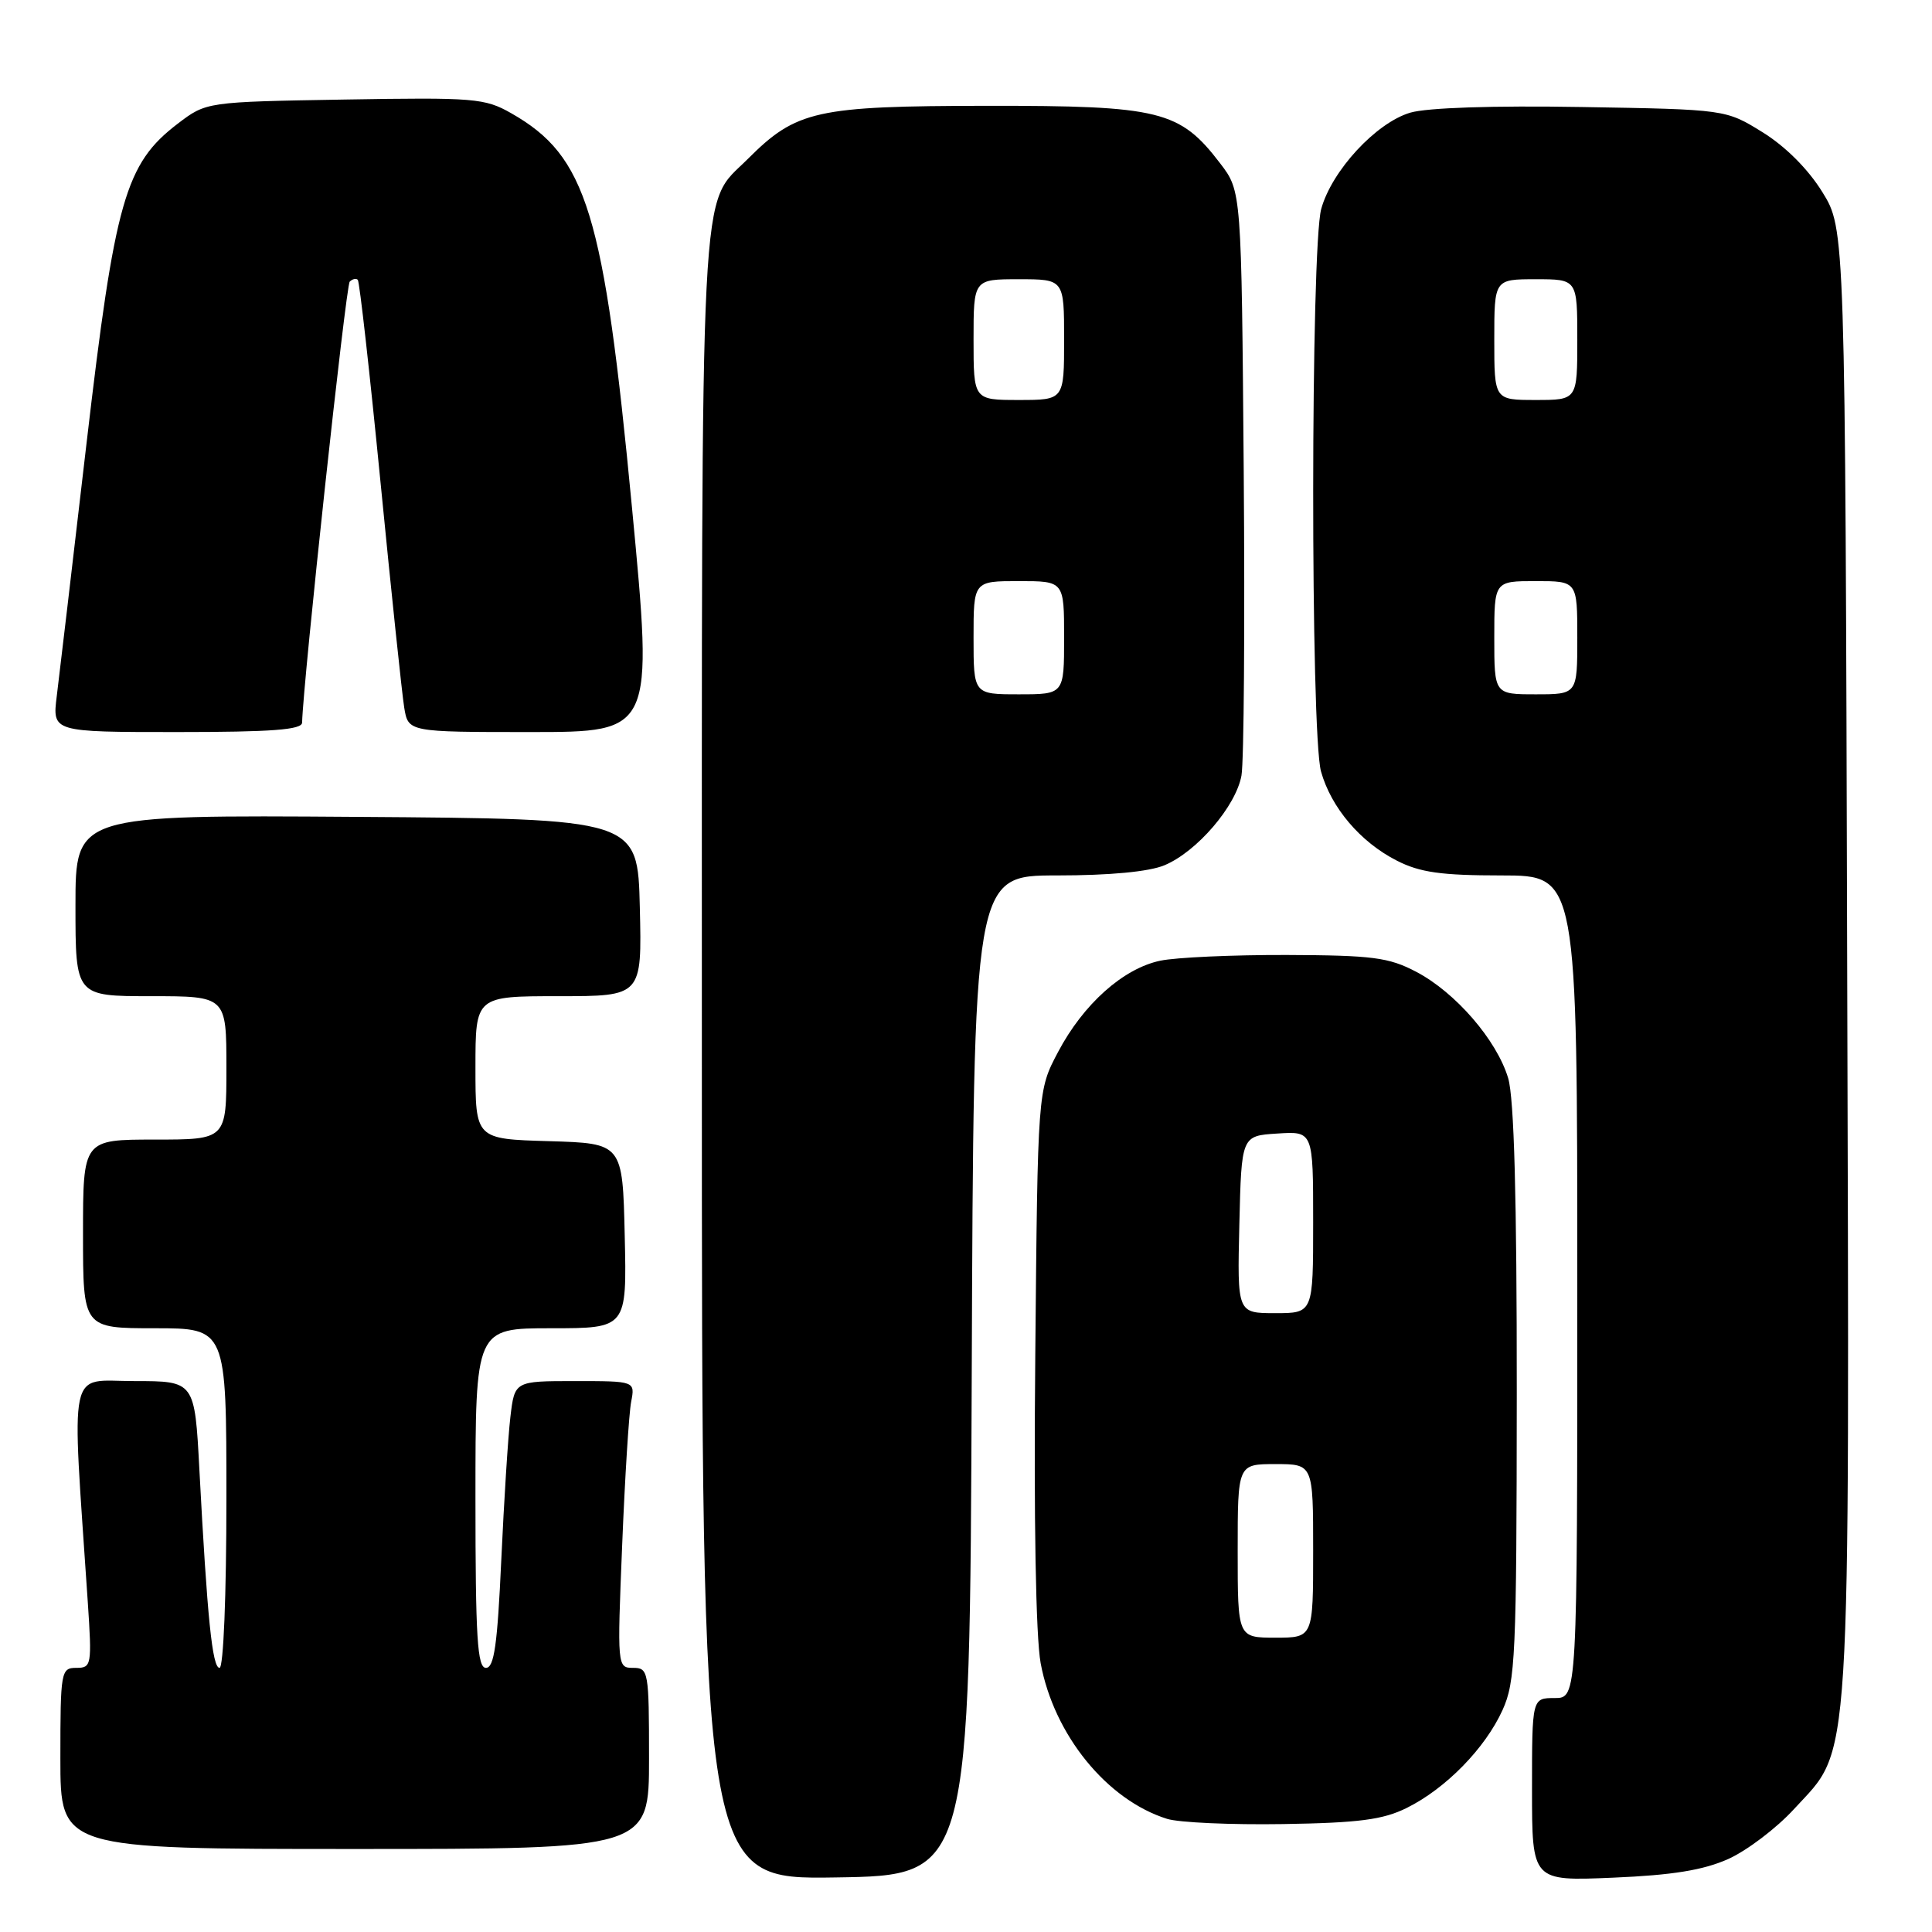 <?xml version="1.0" encoding="UTF-8" standalone="no"?>
<!DOCTYPE svg PUBLIC "-//W3C//DTD SVG 1.1//EN" "http://www.w3.org/Graphics/SVG/1.1/DTD/svg11.dtd" >
<svg xmlns="http://www.w3.org/2000/svg" xmlns:xlink="http://www.w3.org/1999/xlink" version="1.1" viewBox="0 0 256 256">
 <g >
 <path fill="currentColor"
d=" M 128.76 182.25 C 129.01 116.00 129.01 116.00 140.04 116.00 C 147.04 116.00 152.25 115.51 154.30 114.65 C 158.59 112.86 163.76 106.84 164.50 102.77 C 164.83 100.97 164.96 82.81 164.80 62.42 C 164.50 25.34 164.50 25.34 161.69 21.66 C 156.33 14.64 153.74 14.00 130.79 14.02 C 108.13 14.05 105.53 14.62 99.08 21.07 C 92.64 27.51 93.00 20.50 93.00 139.99 C 93.00 249.05 93.00 249.05 110.75 248.77 C 128.50 248.50 128.50 248.50 128.76 182.25 Z  M 229.00 246.33 C 231.47 245.22 235.39 242.25 237.70 239.73 C 245.40 231.33 245.06 236.74 244.76 127.36 C 244.50 30.34 244.50 30.34 241.47 25.45 C 239.60 22.42 236.58 19.40 233.56 17.53 C 228.67 14.50 228.67 14.50 209.58 14.18 C 197.85 13.98 189.10 14.27 186.86 14.93 C 182.33 16.28 176.48 22.60 175.07 27.68 C 173.67 32.74 173.64 97.17 175.04 102.22 C 176.38 107.01 180.25 111.58 185.09 114.04 C 188.14 115.60 190.97 116.00 198.96 116.00 C 209.00 116.00 209.00 116.00 209.00 170.50 C 209.00 225.00 209.00 225.00 206.00 225.00 C 203.00 225.00 203.00 225.00 203.00 237.13 C 203.00 249.26 203.00 249.26 213.75 248.80 C 221.62 248.47 225.71 247.80 229.00 246.33 Z  M 86.00 233.00 C 86.00 221.45 85.92 221.00 83.89 221.00 C 81.79 221.00 81.78 220.84 82.44 204.75 C 82.80 195.81 83.34 187.26 83.63 185.75 C 84.16 183.00 84.16 183.00 76.17 183.00 C 68.19 183.00 68.19 183.00 67.63 187.75 C 67.32 190.36 66.78 198.91 66.42 206.75 C 65.91 217.93 65.48 221.00 64.39 221.00 C 63.25 221.00 63.00 217.02 63.00 198.50 C 63.00 176.00 63.00 176.00 73.03 176.00 C 83.06 176.00 83.06 176.00 82.78 163.75 C 82.50 151.50 82.50 151.50 72.75 151.21 C 63.00 150.93 63.00 150.93 63.00 141.46 C 63.00 132.00 63.00 132.00 74.03 132.00 C 85.06 132.00 85.06 132.00 84.78 120.25 C 84.50 108.50 84.50 108.50 47.25 108.24 C 10.00 107.98 10.00 107.98 10.00 119.99 C 10.00 132.00 10.00 132.00 20.00 132.00 C 30.00 132.00 30.00 132.00 30.00 141.50 C 30.00 151.00 30.00 151.00 20.50 151.00 C 11.00 151.00 11.00 151.00 11.00 163.50 C 11.00 176.00 11.00 176.00 20.50 176.00 C 30.00 176.00 30.00 176.00 30.00 198.50 C 30.00 211.43 29.61 221.00 29.09 221.00 C 28.13 221.00 27.46 214.40 26.42 194.75 C 25.80 183.00 25.80 183.00 17.79 183.00 C 8.89 183.00 9.48 180.22 11.63 212.25 C 12.19 220.67 12.13 221.00 10.11 221.00 C 8.08 221.00 8.00 221.47 8.00 233.00 C 8.00 245.00 8.00 245.00 47.00 245.00 C 86.00 245.00 86.00 245.00 86.00 233.00 Z  M 186.40 239.56 C 191.57 237.00 196.79 231.66 199.09 226.60 C 200.80 222.84 200.96 219.41 200.98 184.62 C 200.99 158.70 200.63 145.51 199.84 142.86 C 198.33 137.82 192.86 131.49 187.64 128.76 C 184.02 126.86 181.86 126.58 170.50 126.54 C 163.35 126.52 155.80 126.86 153.73 127.30 C 148.81 128.34 143.54 133.06 140.19 139.41 C 137.50 144.50 137.50 144.50 137.18 179.61 C 136.97 201.24 137.25 216.88 137.89 220.37 C 139.65 229.87 146.66 238.51 154.65 241.01 C 156.22 241.50 163.12 241.81 170.00 241.70 C 180.07 241.54 183.26 241.12 186.40 239.56 Z  M 40.03 95.75 C 40.17 90.27 45.83 37.83 46.34 37.32 C 46.70 36.96 47.19 36.85 47.41 37.08 C 47.64 37.31 49.00 49.42 50.43 64.00 C 51.86 78.58 53.27 91.96 53.56 93.75 C 54.09 97.00 54.09 97.00 70.33 97.00 C 86.57 97.00 86.57 97.00 83.74 67.25 C 80.01 28.08 77.75 20.71 67.75 15.01 C 64.24 13.01 62.87 12.90 45.67 13.19 C 27.34 13.50 27.34 13.50 23.55 16.39 C 16.60 21.70 15.23 26.50 11.46 58.79 C 9.62 74.58 7.85 89.64 7.52 92.25 C 6.93 97.00 6.93 97.00 23.47 97.00 C 36.01 97.00 40.01 96.70 40.03 95.75 Z  M 129.00 84.50 C 129.00 77.00 129.00 77.00 135.00 77.00 C 141.00 77.00 141.00 77.00 141.00 84.50 C 141.00 92.00 141.00 92.00 135.00 92.00 C 129.00 92.00 129.00 92.00 129.00 84.50 Z  M 129.00 45.00 C 129.00 37.00 129.00 37.00 135.00 37.00 C 141.00 37.00 141.00 37.00 141.00 45.00 C 141.00 53.00 141.00 53.00 135.00 53.00 C 129.00 53.00 129.00 53.00 129.00 45.00 Z  M 198.00 84.50 C 198.00 77.00 198.00 77.00 203.50 77.00 C 209.00 77.00 209.00 77.00 209.00 84.50 C 209.00 92.00 209.00 92.00 203.50 92.00 C 198.00 92.00 198.00 92.00 198.00 84.50 Z  M 198.00 45.00 C 198.00 37.00 198.00 37.00 203.50 37.00 C 209.00 37.00 209.00 37.00 209.00 45.00 C 209.00 53.00 209.00 53.00 203.50 53.00 C 198.00 53.00 198.00 53.00 198.00 45.00 Z  M 164.00 205.50 C 164.00 194.00 164.00 194.00 169.00 194.00 C 174.00 194.00 174.00 194.00 174.00 205.50 C 174.00 217.00 174.00 217.00 169.00 217.00 C 164.00 217.00 164.00 217.00 164.00 205.50 Z  M 164.22 162.25 C 164.50 150.50 164.50 150.50 169.25 150.20 C 174.00 149.89 174.00 149.89 174.00 161.95 C 174.00 174.00 174.00 174.00 168.97 174.00 C 163.94 174.00 163.94 174.00 164.22 162.25 Z "/>
</g>
</svg>